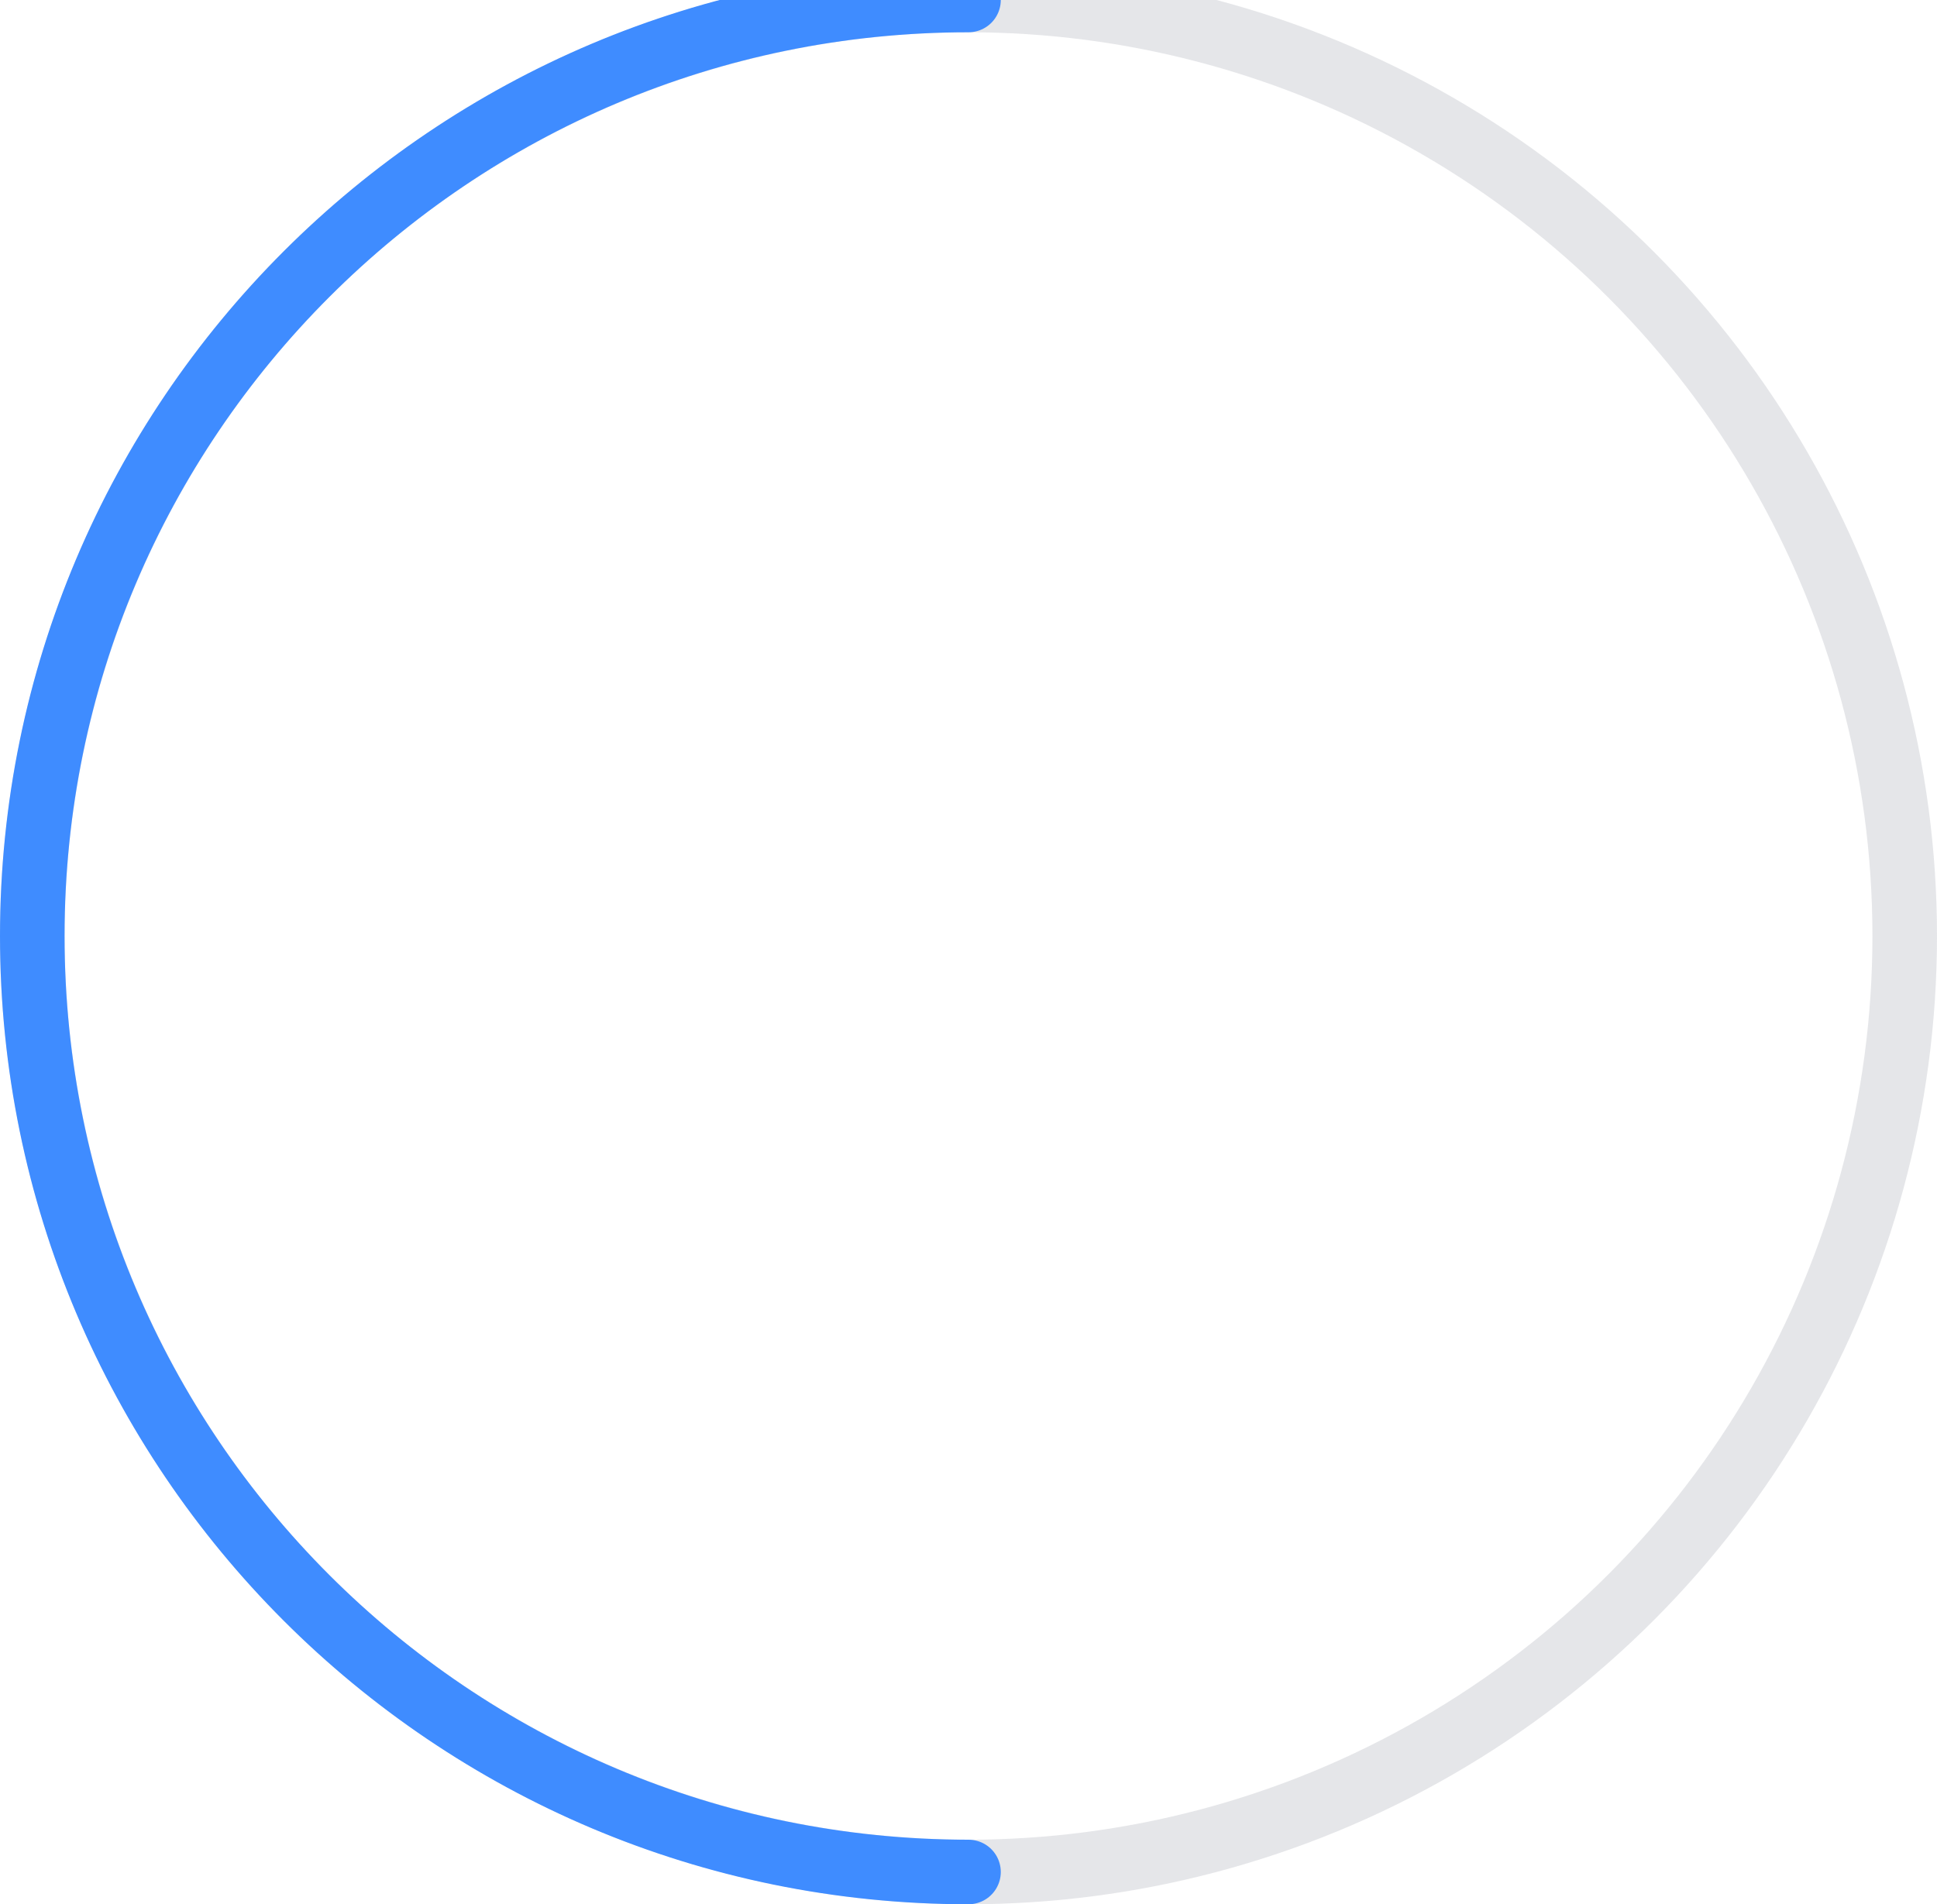 <svg width="60" height="59" viewBox="0 0 60 59" fill="none" xmlns="http://www.w3.org/2000/svg">
<circle cx="30" cy="29" r="29" stroke="#7D8592" stroke-opacity="0.202" stroke-width="2"/>
<path d="M30 0C13.984 0 1 12.984 1 29C1 45.016 13.984 58 30 58" stroke="#3F8CFF" stroke-width="2" stroke-linecap="round"/>
</svg>
